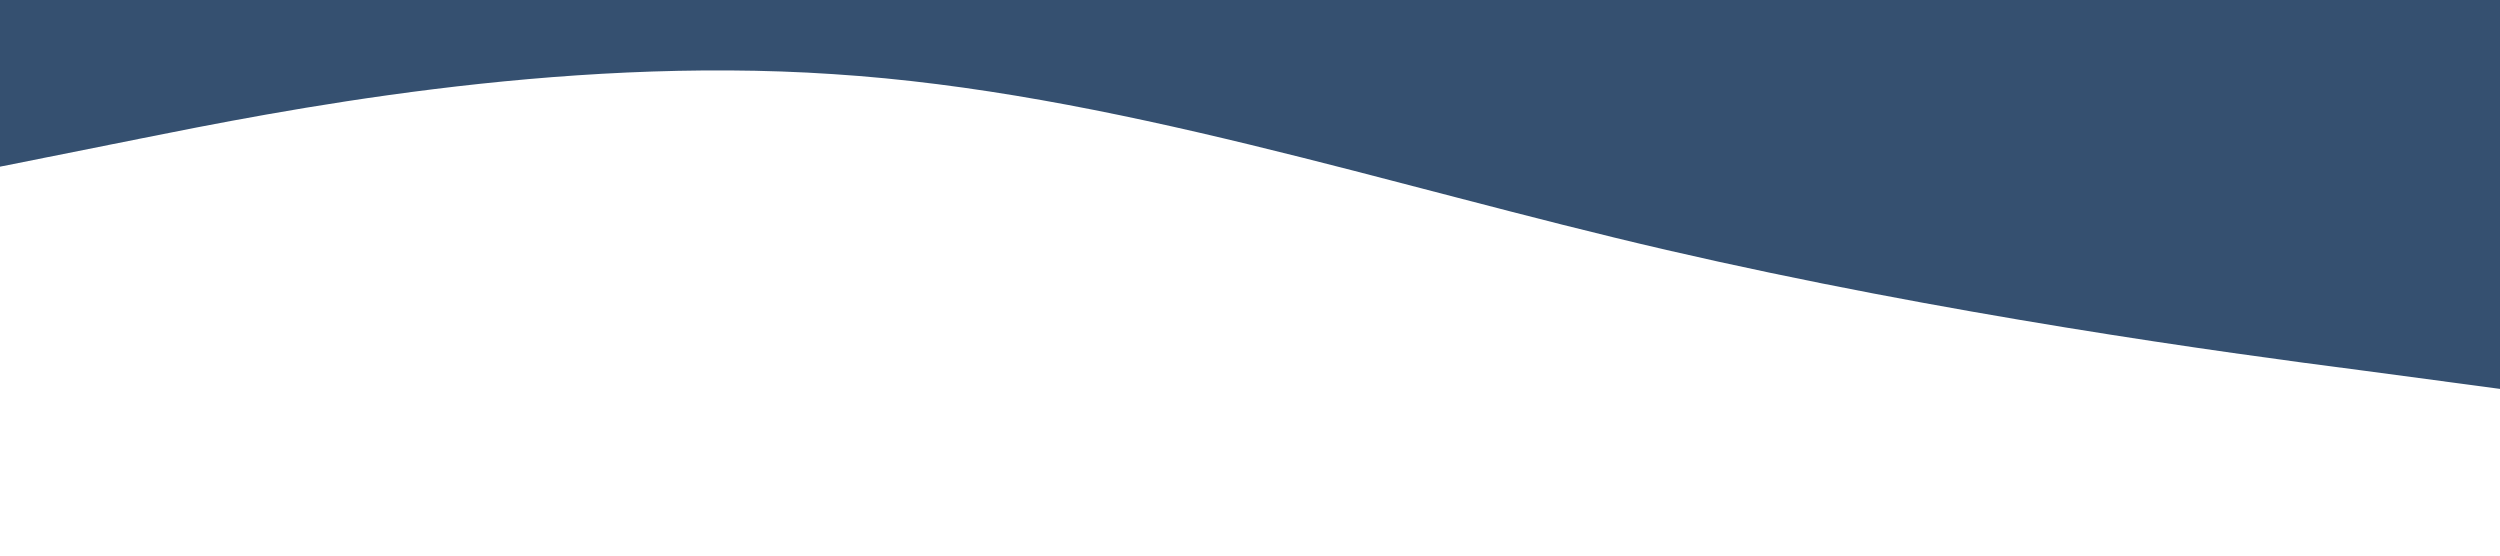 <svg xmlns="http://www.w3.org/2000/svg" viewBox="0 0 1440 320">
  <path fill="#355070" fill-opacity="1" d="M0,96L80,80C160,64,320,32,480,42.7C640,53,800,107,960,144C1120,181,1280,203,1360,213.3L1440,224L1440,0L1360,0C1280,0,1120,0,960,0C800,0,640,0,480,0C320,0,160,0,80,0L0,0Z"></path>
</svg>
